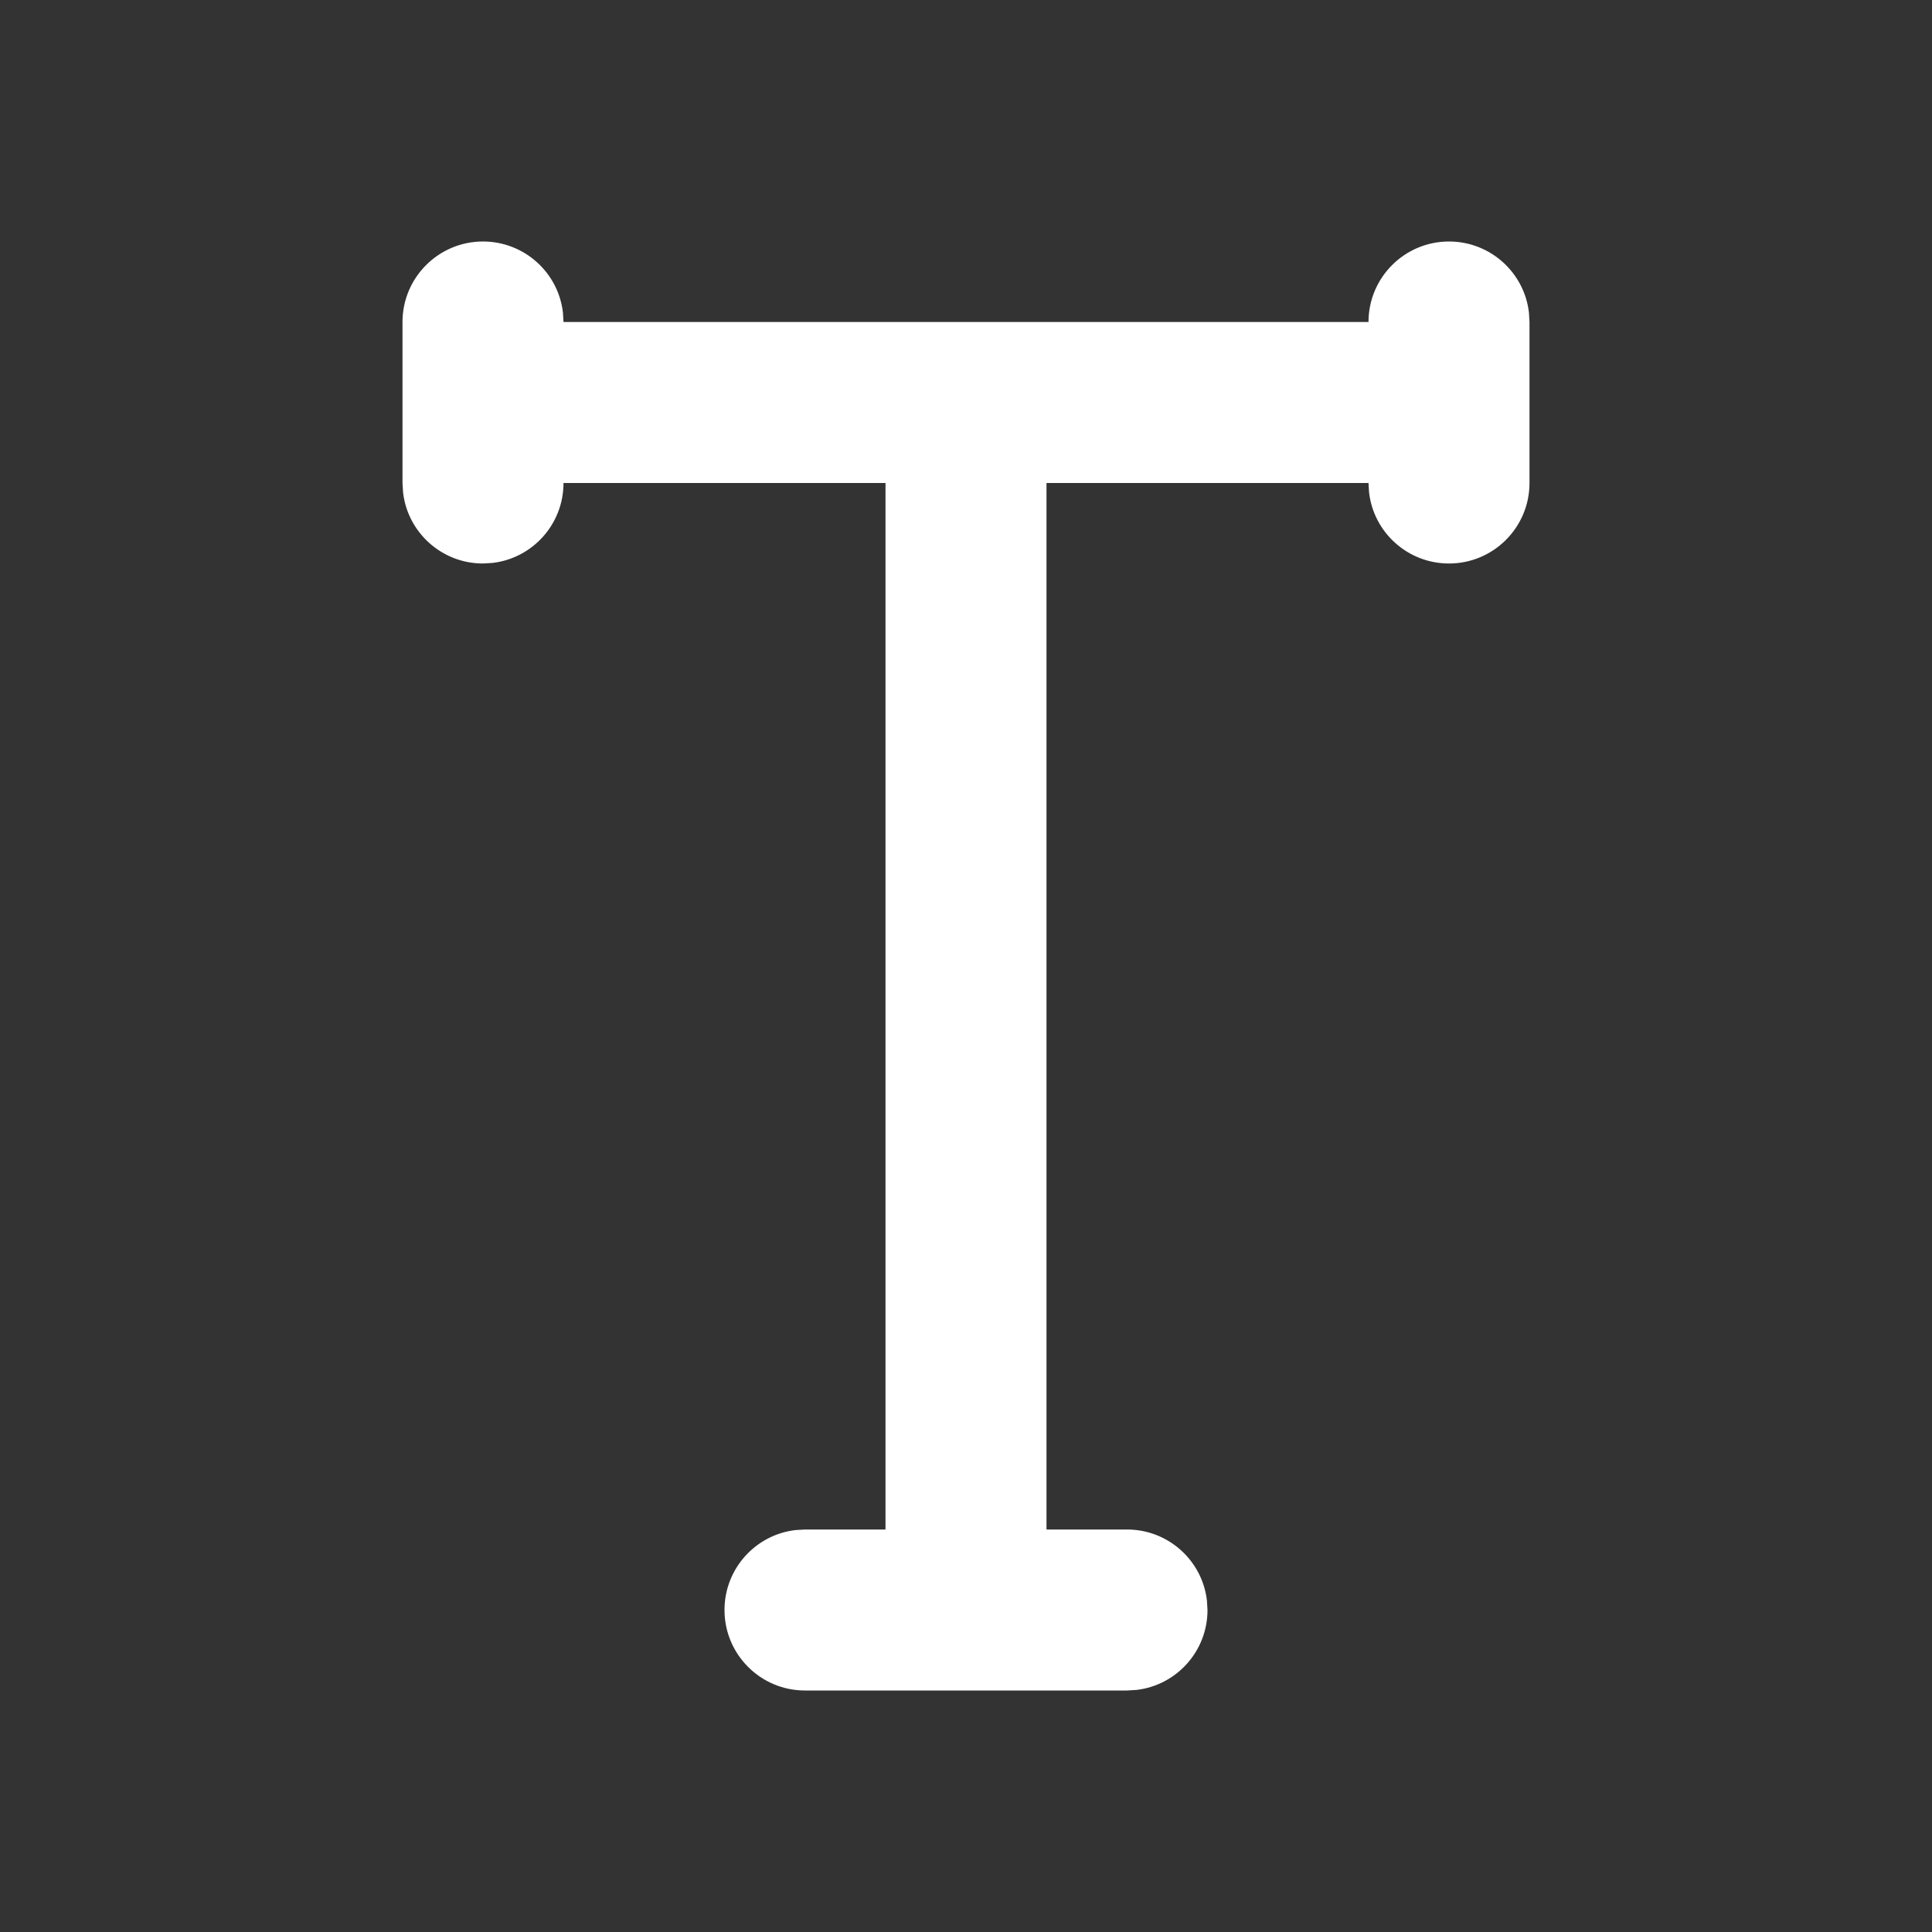 <!DOCTYPE svg PUBLIC "-//W3C//DTD SVG 1.1//EN" "http://www.w3.org/Graphics/SVG/1.1/DTD/svg11.dtd">
<!-- Uploaded to: SVG Repo, www.svgrepo.com, Transformed by: SVG Repo Mixer Tools -->
<svg width="800px" height="800px" viewBox="0 0 24 24" version="1.1" xmlns="http://www.w3.org/2000/svg" xmlns:xlink="http://www.w3.org/1999/xlink" fill="#000000">
<rect x="0" y="0" width="24" height="24" fill="#333333" stroke="none"/>
<g id="SVGRepo_bgCarrier" stroke-width="0"/>
<g id="SVGRepo_tracerCarrier" stroke-linecap="round" stroke-linejoin="round"/>
<g id="SVGRepo_iconCarrier"> <!-- Uploaded to: SVG Repo, www.svgrepo.com, Transformed by: SVG Repo Mixer Tools --> <title>ic_fluent_text_24_filled</title> <desc>Created with Sketch.</desc> <g id="🔍-Product-Icons" stroke="none" stroke-width="1" fill="none" fill-rule="evenodd"> <g id="ic_fluent_text_24_filled" fill="#ffffff" fill-rule="nonzero"> <path d="M18,3 C18.513,3 18.936,3.386 18.993,3.883 L19,4 L19,6 C19,6.552 18.552,7 18,7 C17.487,7 17.064,6.614 17.007,6.117 L17,6 L13,6 L13,19 L14,19 C14.513,19 14.936,19.386 14.993,19.883 L15,20 C15,20.513 14.614,20.936 14.117,20.993 L14,21 L10,21 C9.448,21 9,20.552 9,20 C9,19.487 9.386,19.064 9.883,19.007 L10,19 L11,19 L11,6 L7,6 C7,6.513 6.614,6.936 6.117,6.993 L6,7 C5.487,7 5.064,6.614 5.007,6.117 L5,6 L5,4 C5,3.448 5.448,3 6,3 C6.513,3 6.936,3.386 6.993,3.883 L7,4 L17,4 C17,3.448 17.448,3 18,3 Z" id="🎨-Color"> </path> </g> </g> </g>
</svg>